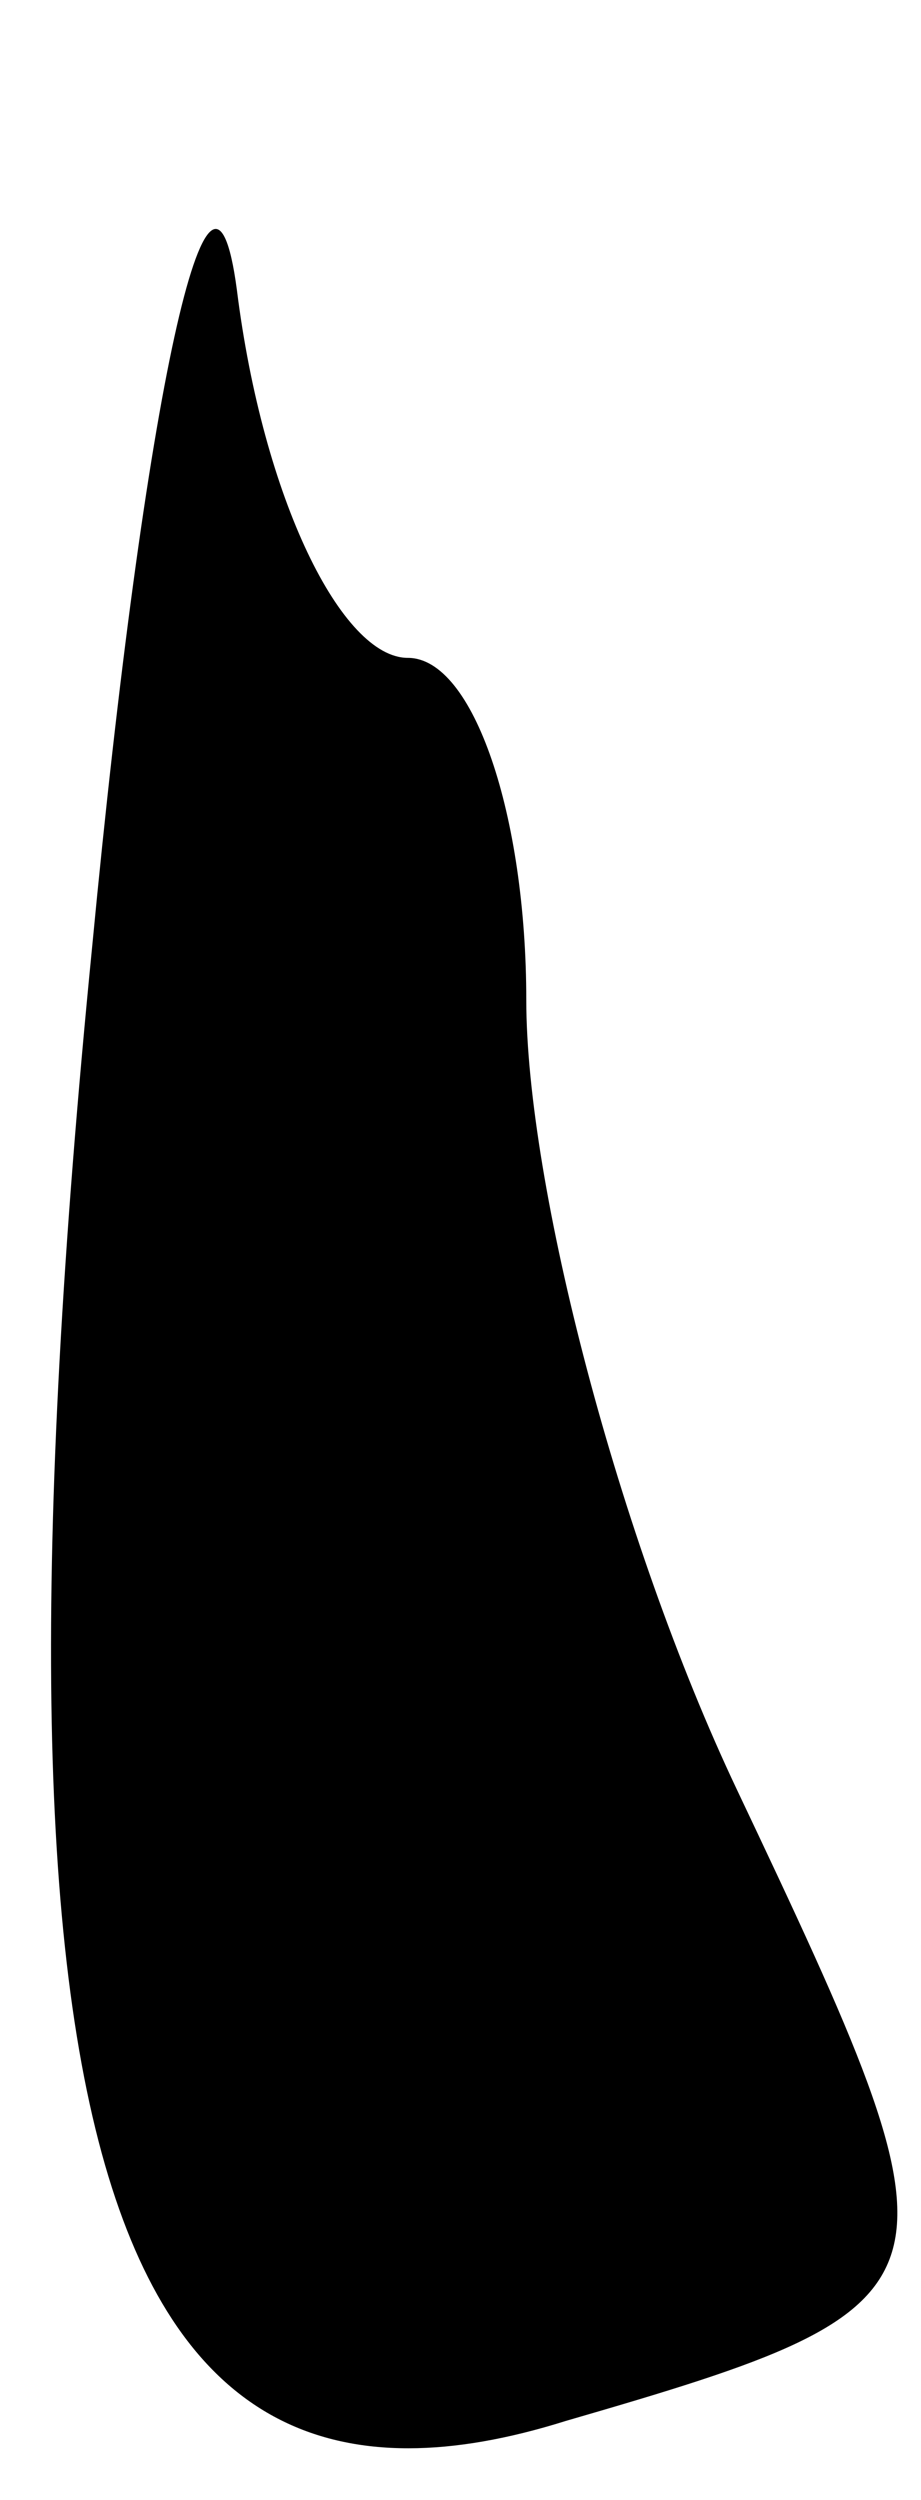 <?xml version="1.0" standalone="no"?>
<!DOCTYPE svg PUBLIC "-//W3C//DTD SVG 20010904//EN"
 "http://www.w3.org/TR/2001/REC-SVG-20010904/DTD/svg10.dtd">
<svg version="1.0" xmlns="http://www.w3.org/2000/svg"
 width="7pt" height="19pt" viewBox="0 0 7 19"
 preserveAspectRatio="xMidYMid meet">
<g transform="translate(0,19) scale(0.1,-0.1)"
fill="#000000" stroke="none">
<path fill="#000000" stroke="none" d="M7 118 c-9 -91 1 -123 36 -112 31 9 31
10 13 48 -9 19 -16 46 -16 60 0 14 -4 26 -9 26 -5 0 -11 12 -13 28 -2 15 -7
-8 -11 -50z"/>
</g>
</svg>
